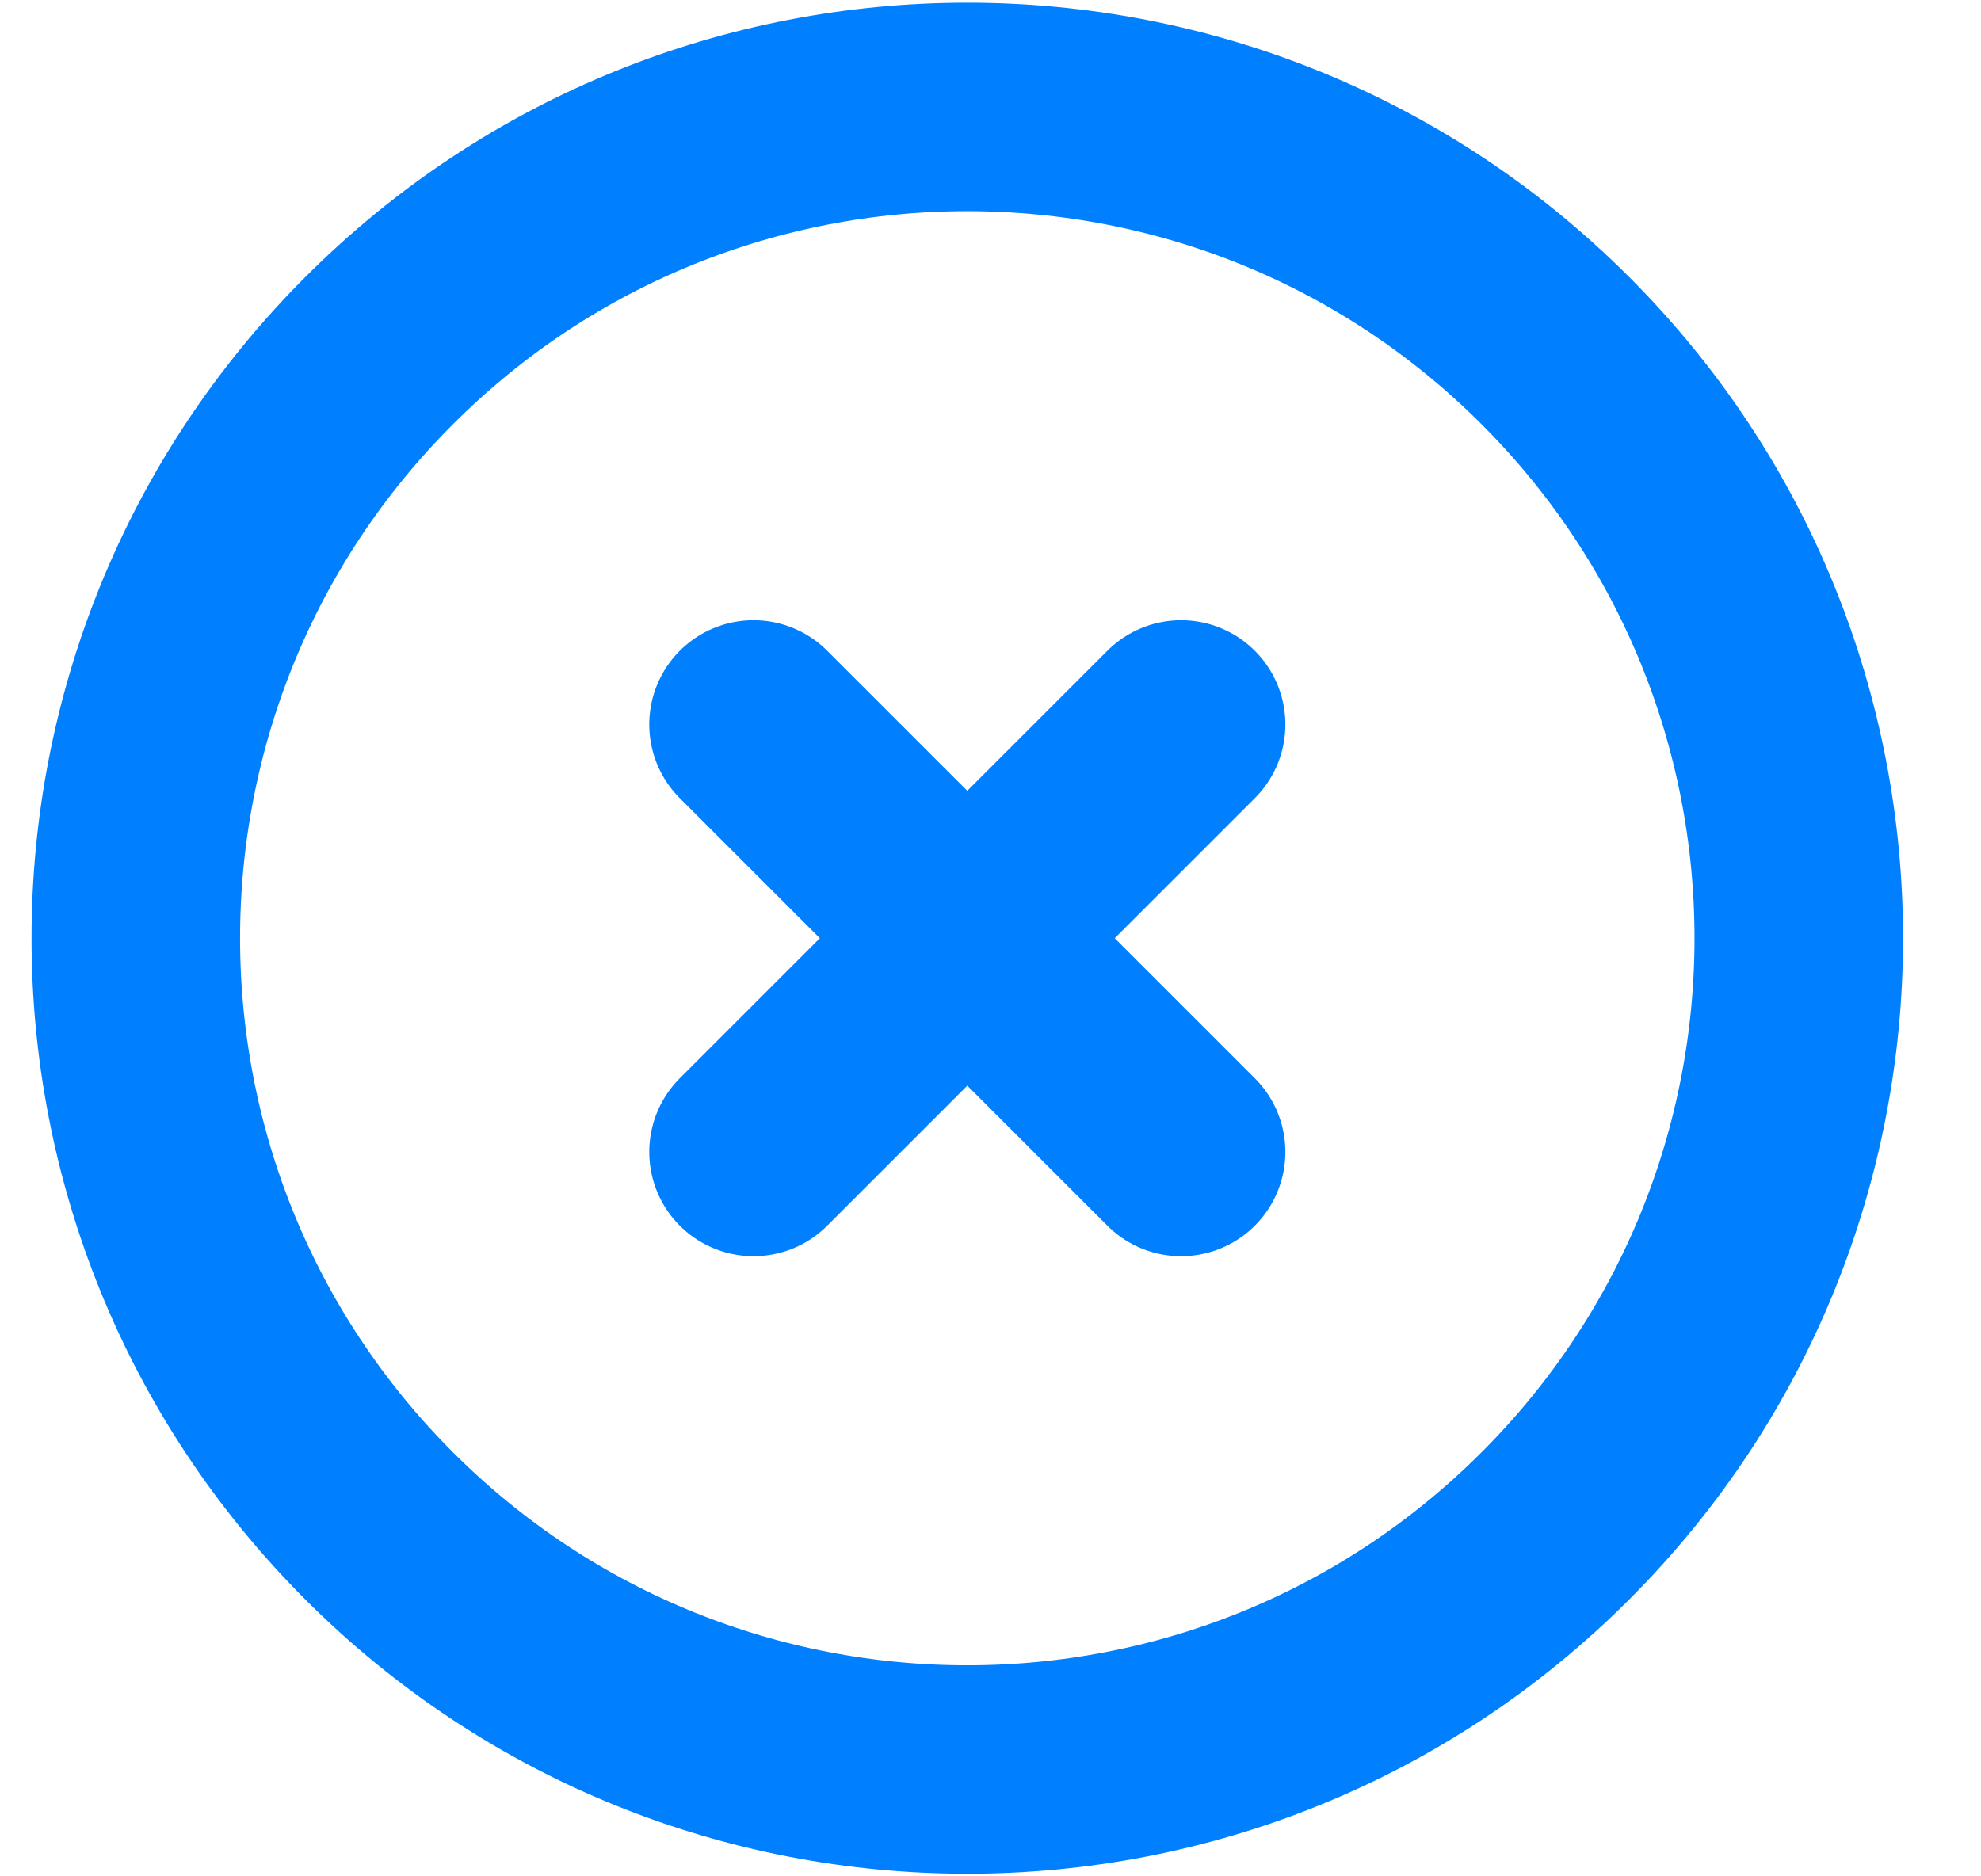 <svg width="19" height="18" viewBox="0 0 19 18" fill="none" xmlns="http://www.w3.org/2000/svg">
<path d="M11.328 11.051L7.227 6.95M7.227 11.051L11.328 6.95M3.638 3.362C0.524 6.476 0.524 11.525 3.638 14.64C6.753 17.754 11.802 17.754 14.916 14.64C18.031 11.525 18.031 6.476 14.916 3.362C11.802 0.247 6.753 0.247 3.638 3.362Z" stroke="#0080FF" stroke-width="2" stroke-linecap="round"/>
</svg>
